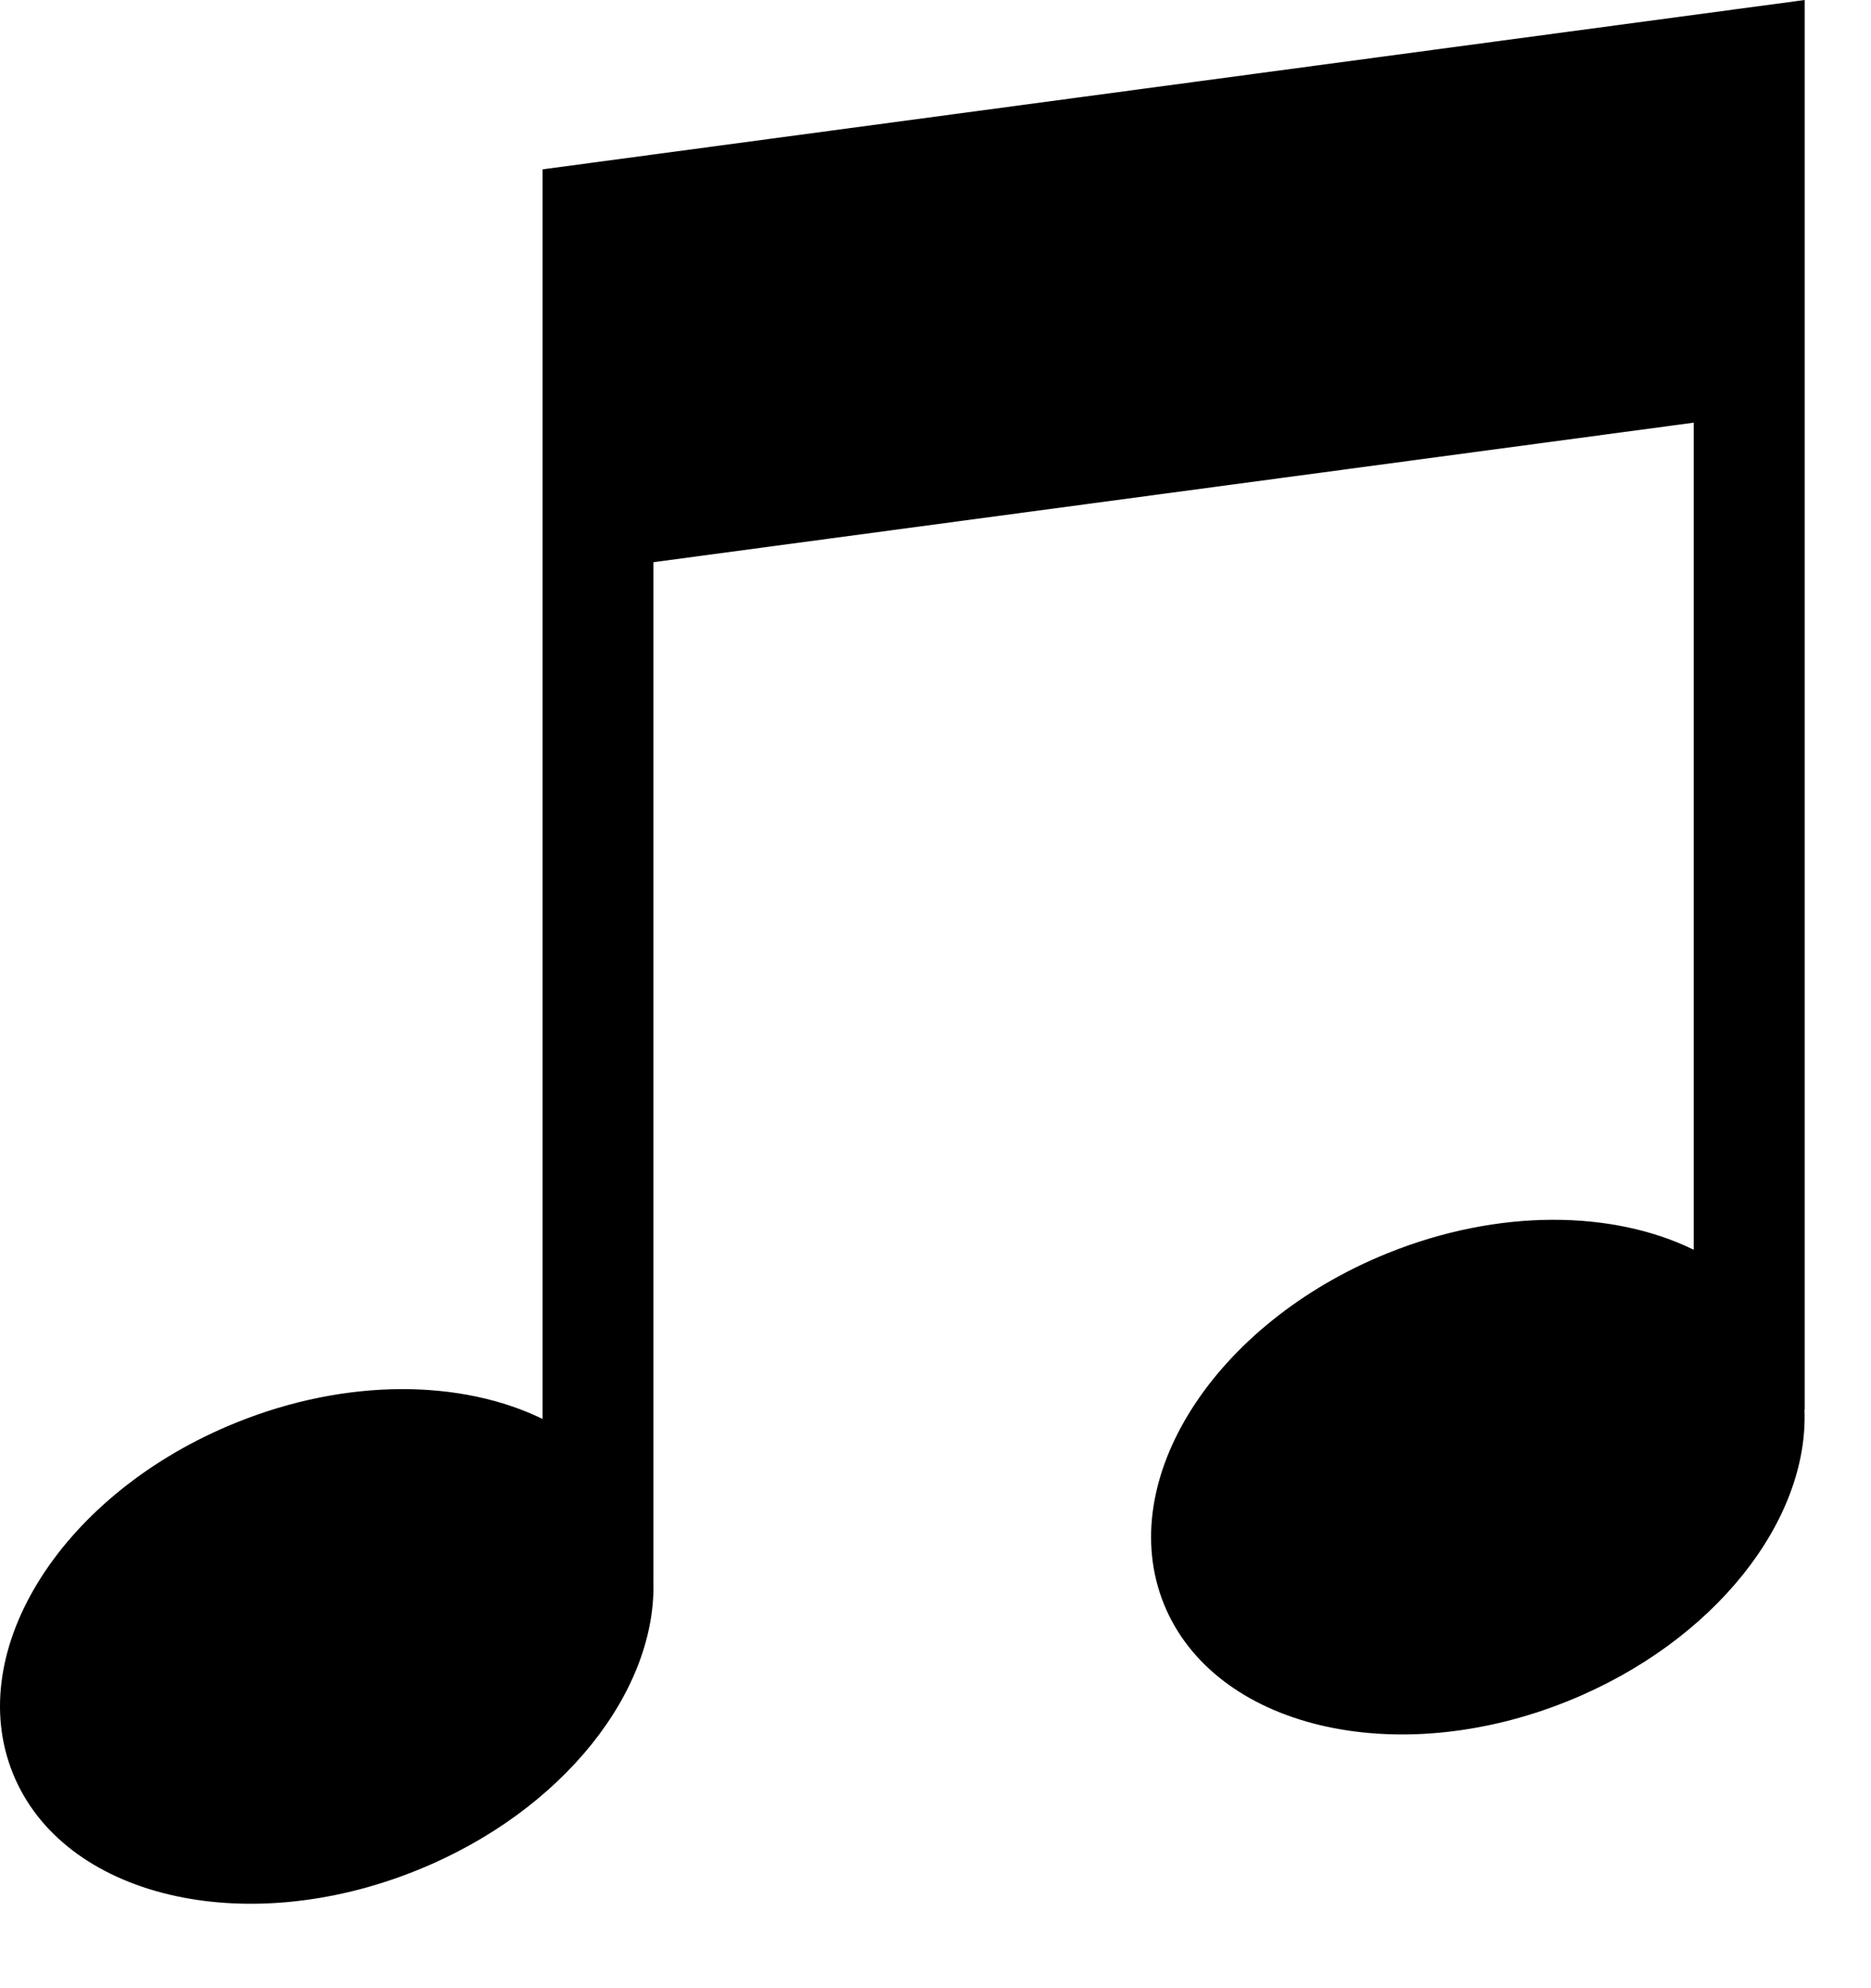 <svg height="17" viewBox="0 0 16 17" width="16" xmlns="http://www.w3.org/2000/svg"><path d="m4.64 1.448v10.685c-.692-.338-1.669-.353-2.62.031-1.483.599-2.337 1.942-1.91 2.999.426 1.057 1.975 1.428 3.458.828 1.253-.506 2.058-1.544 2.019-2.491h.001v-8.693l8.896-1.193v7.072c-.692-.339-1.669-.354-2.619.03-1.483.6-2.338 1.942-1.912 2.999.428 1.057 1.977 1.428 3.458.829 1.253-.507 2.059-1.545 2.02-2.492h.002v-12.052z"/></svg>